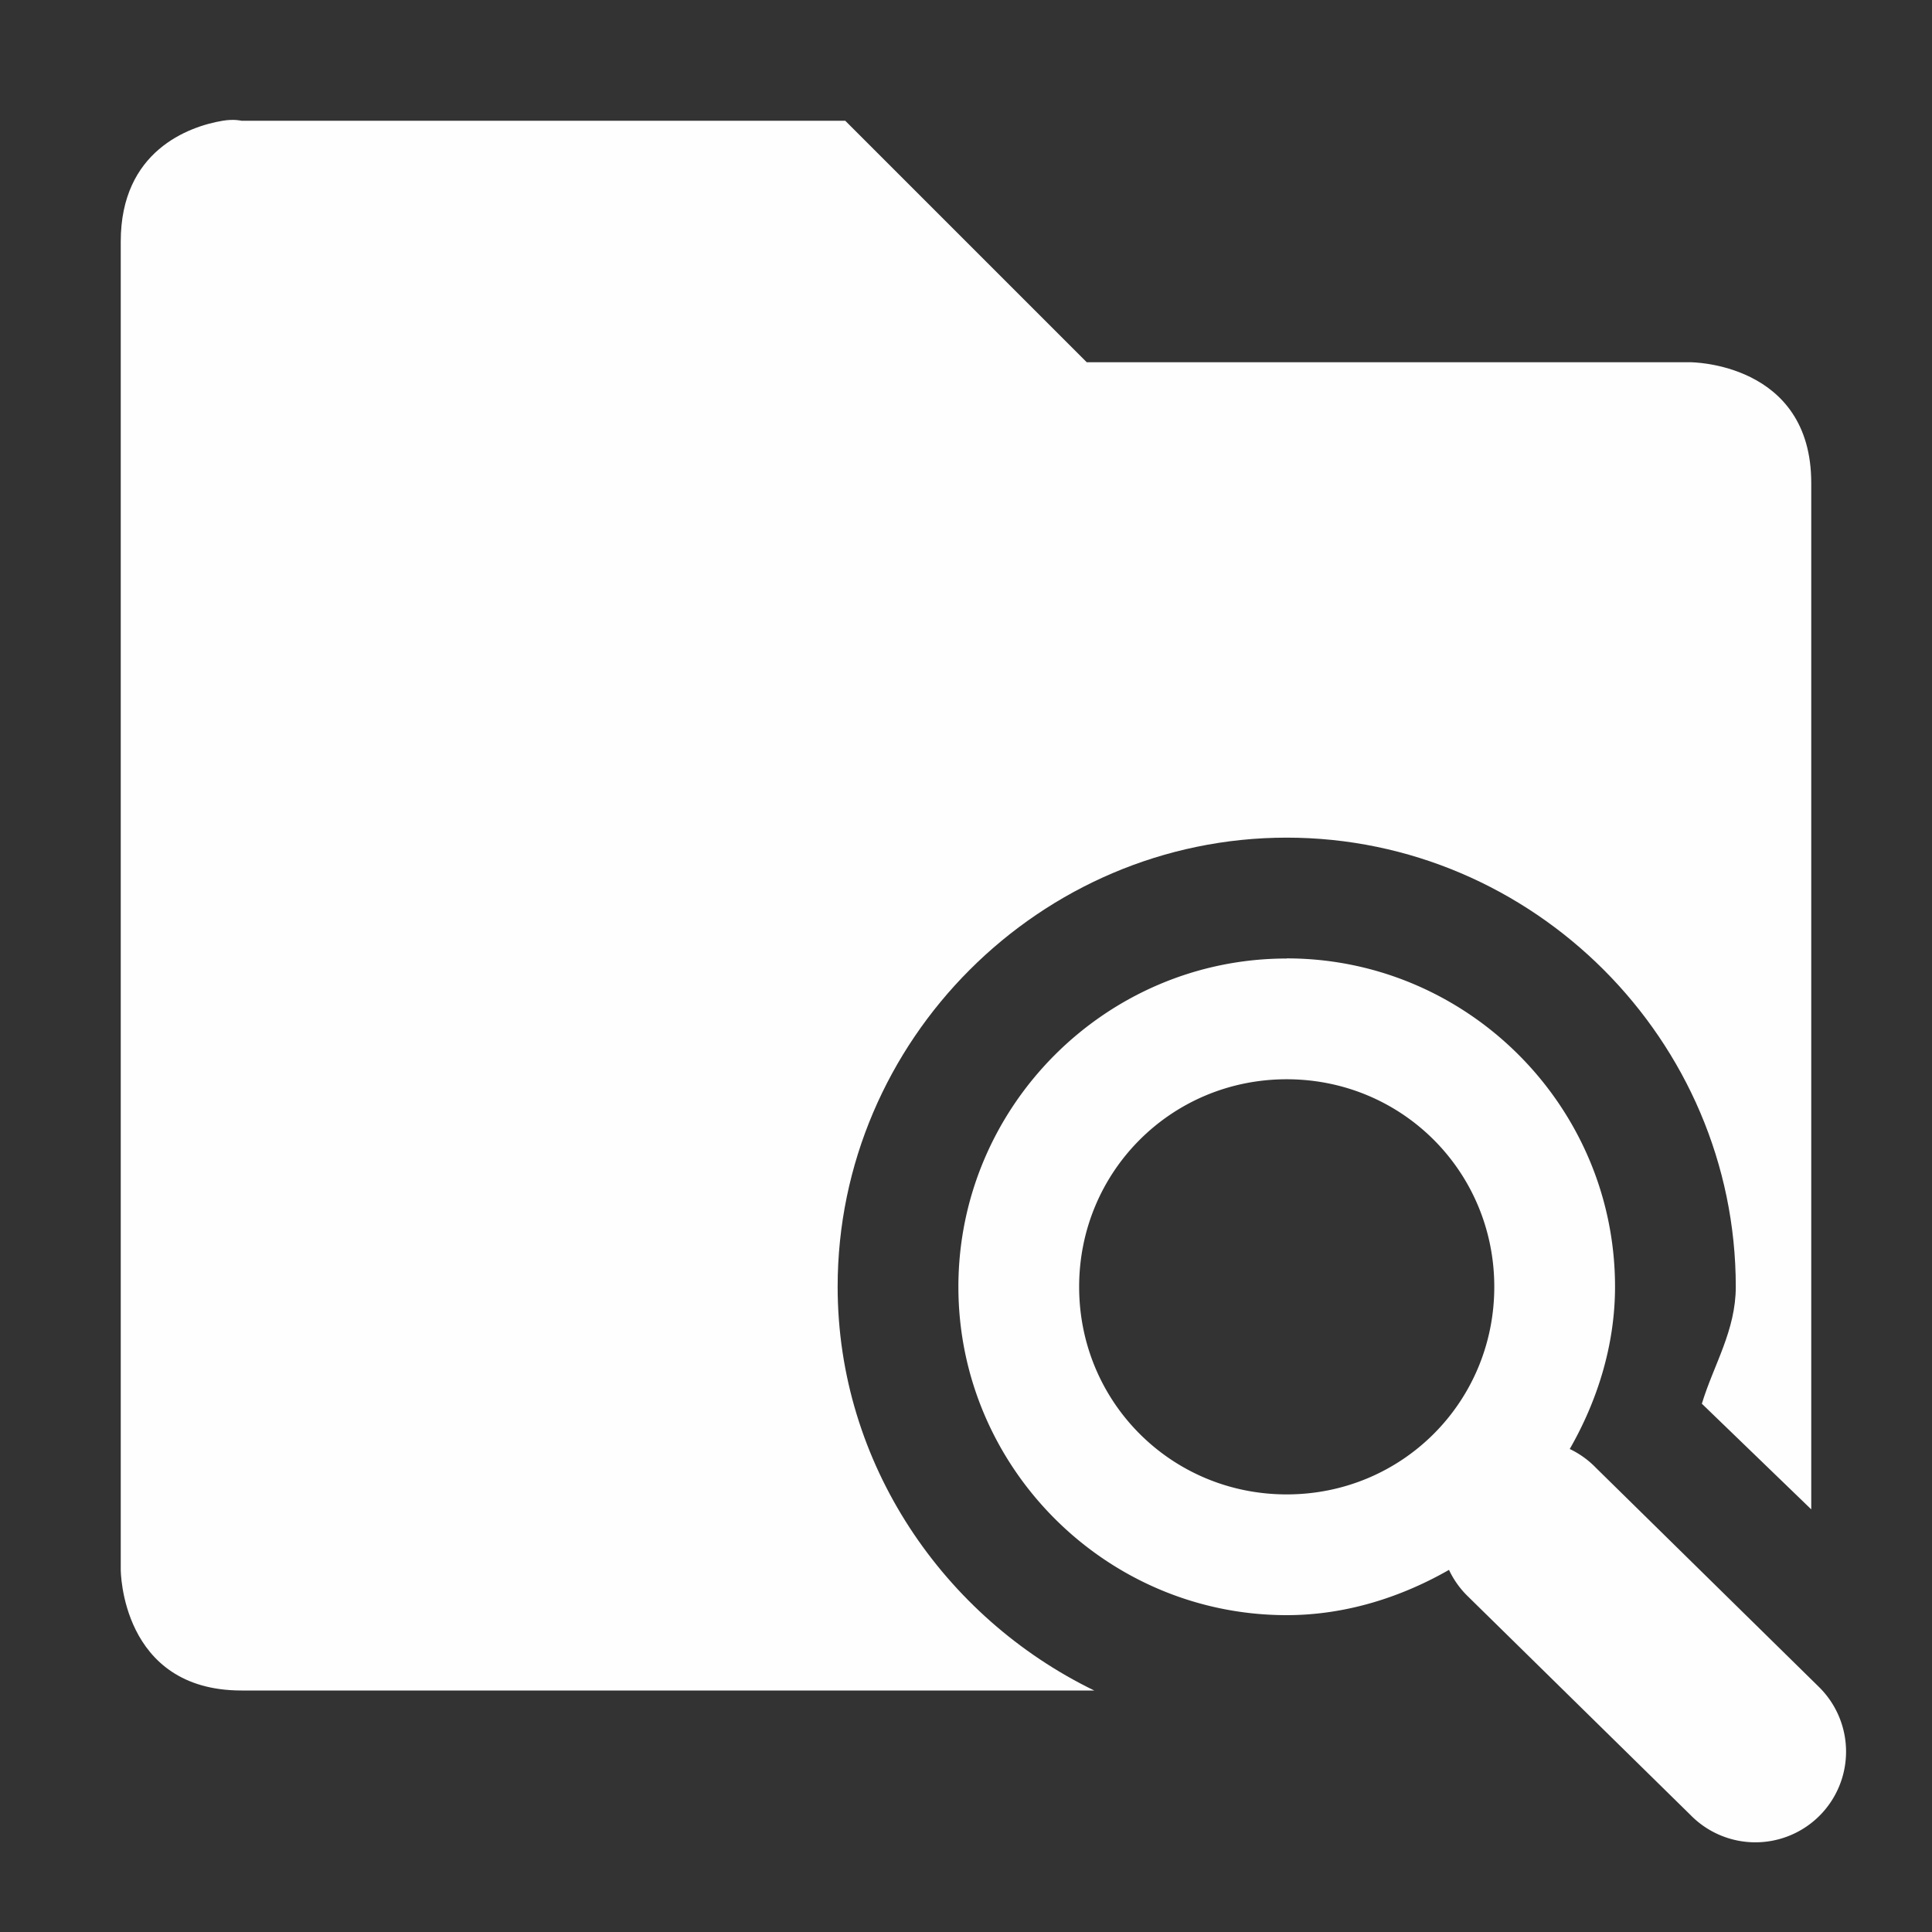 <?xml version='1.0' encoding='UTF-8' standalone='no'?>
<svg height="16" style="enable-background:new" version="1.1" width="16" xmlns="http://www.w3.org/2000/svg">
 <rect width="100%" height="100%" fill="#333333" stroke="none"/>
 <title>
  Paper Symbolic Icon Theme
 </title>
 <g transform="translate(-444,-206)">
  <path d="m 454.656,213.938 c -1.496,0 -2.719,1.223 -2.719,2.719 0,1.496 1.223,2.719 2.719,2.719 0.487,0 0.947,-0.148 1.344,-0.375 a 0.75,0.75 0 0 0 0.156,0.219 L 458,221.031 a 0.751,0.751 0 1 0 1.062,-1.062 l -1.844,-1.812 A 0.75,0.75 0 0 0 457,218 c 0.227,-0.396 0.375,-0.857 0.375,-1.344 0,-1.496 -1.223,-2.719 -2.719,-2.719 z m 0,1 c 0.955,0 1.719,0.764 1.719,1.719 0,0.955 -0.764,1.719 -1.719,1.719 -0.955,0 -1.719,-0.764 -1.719,-1.719 0,-0.955 0.764,-1.719 1.719,-1.719 z" style="fill:#fefefe;fill-opacity:1;enable-background:new;"/>
  <path d="M 445.844,207 C 445.562,207.047 445,207.25 445,208 l 0,11 c 0,0 0,1 1,1 l 7.062,0 c -1.244,-0.604 -2.125,-1.878 -2.125,-3.344 0,-2.041 1.678,-3.719 3.719,-3.719 2.041,0 3.719,1.678 3.719,3.719 0,0.364 -0.183,0.646 -0.281,0.969 L 459,218.5 459,210 c 0,-1 -1,-1 -1,-1 l -5,0 -2,-2 -5,0 c 0,0 -0.062,-0.016 -0.156,0 z" style="fill:#fefefe;fill-opacity:1;"/>
 </g>
</svg>
